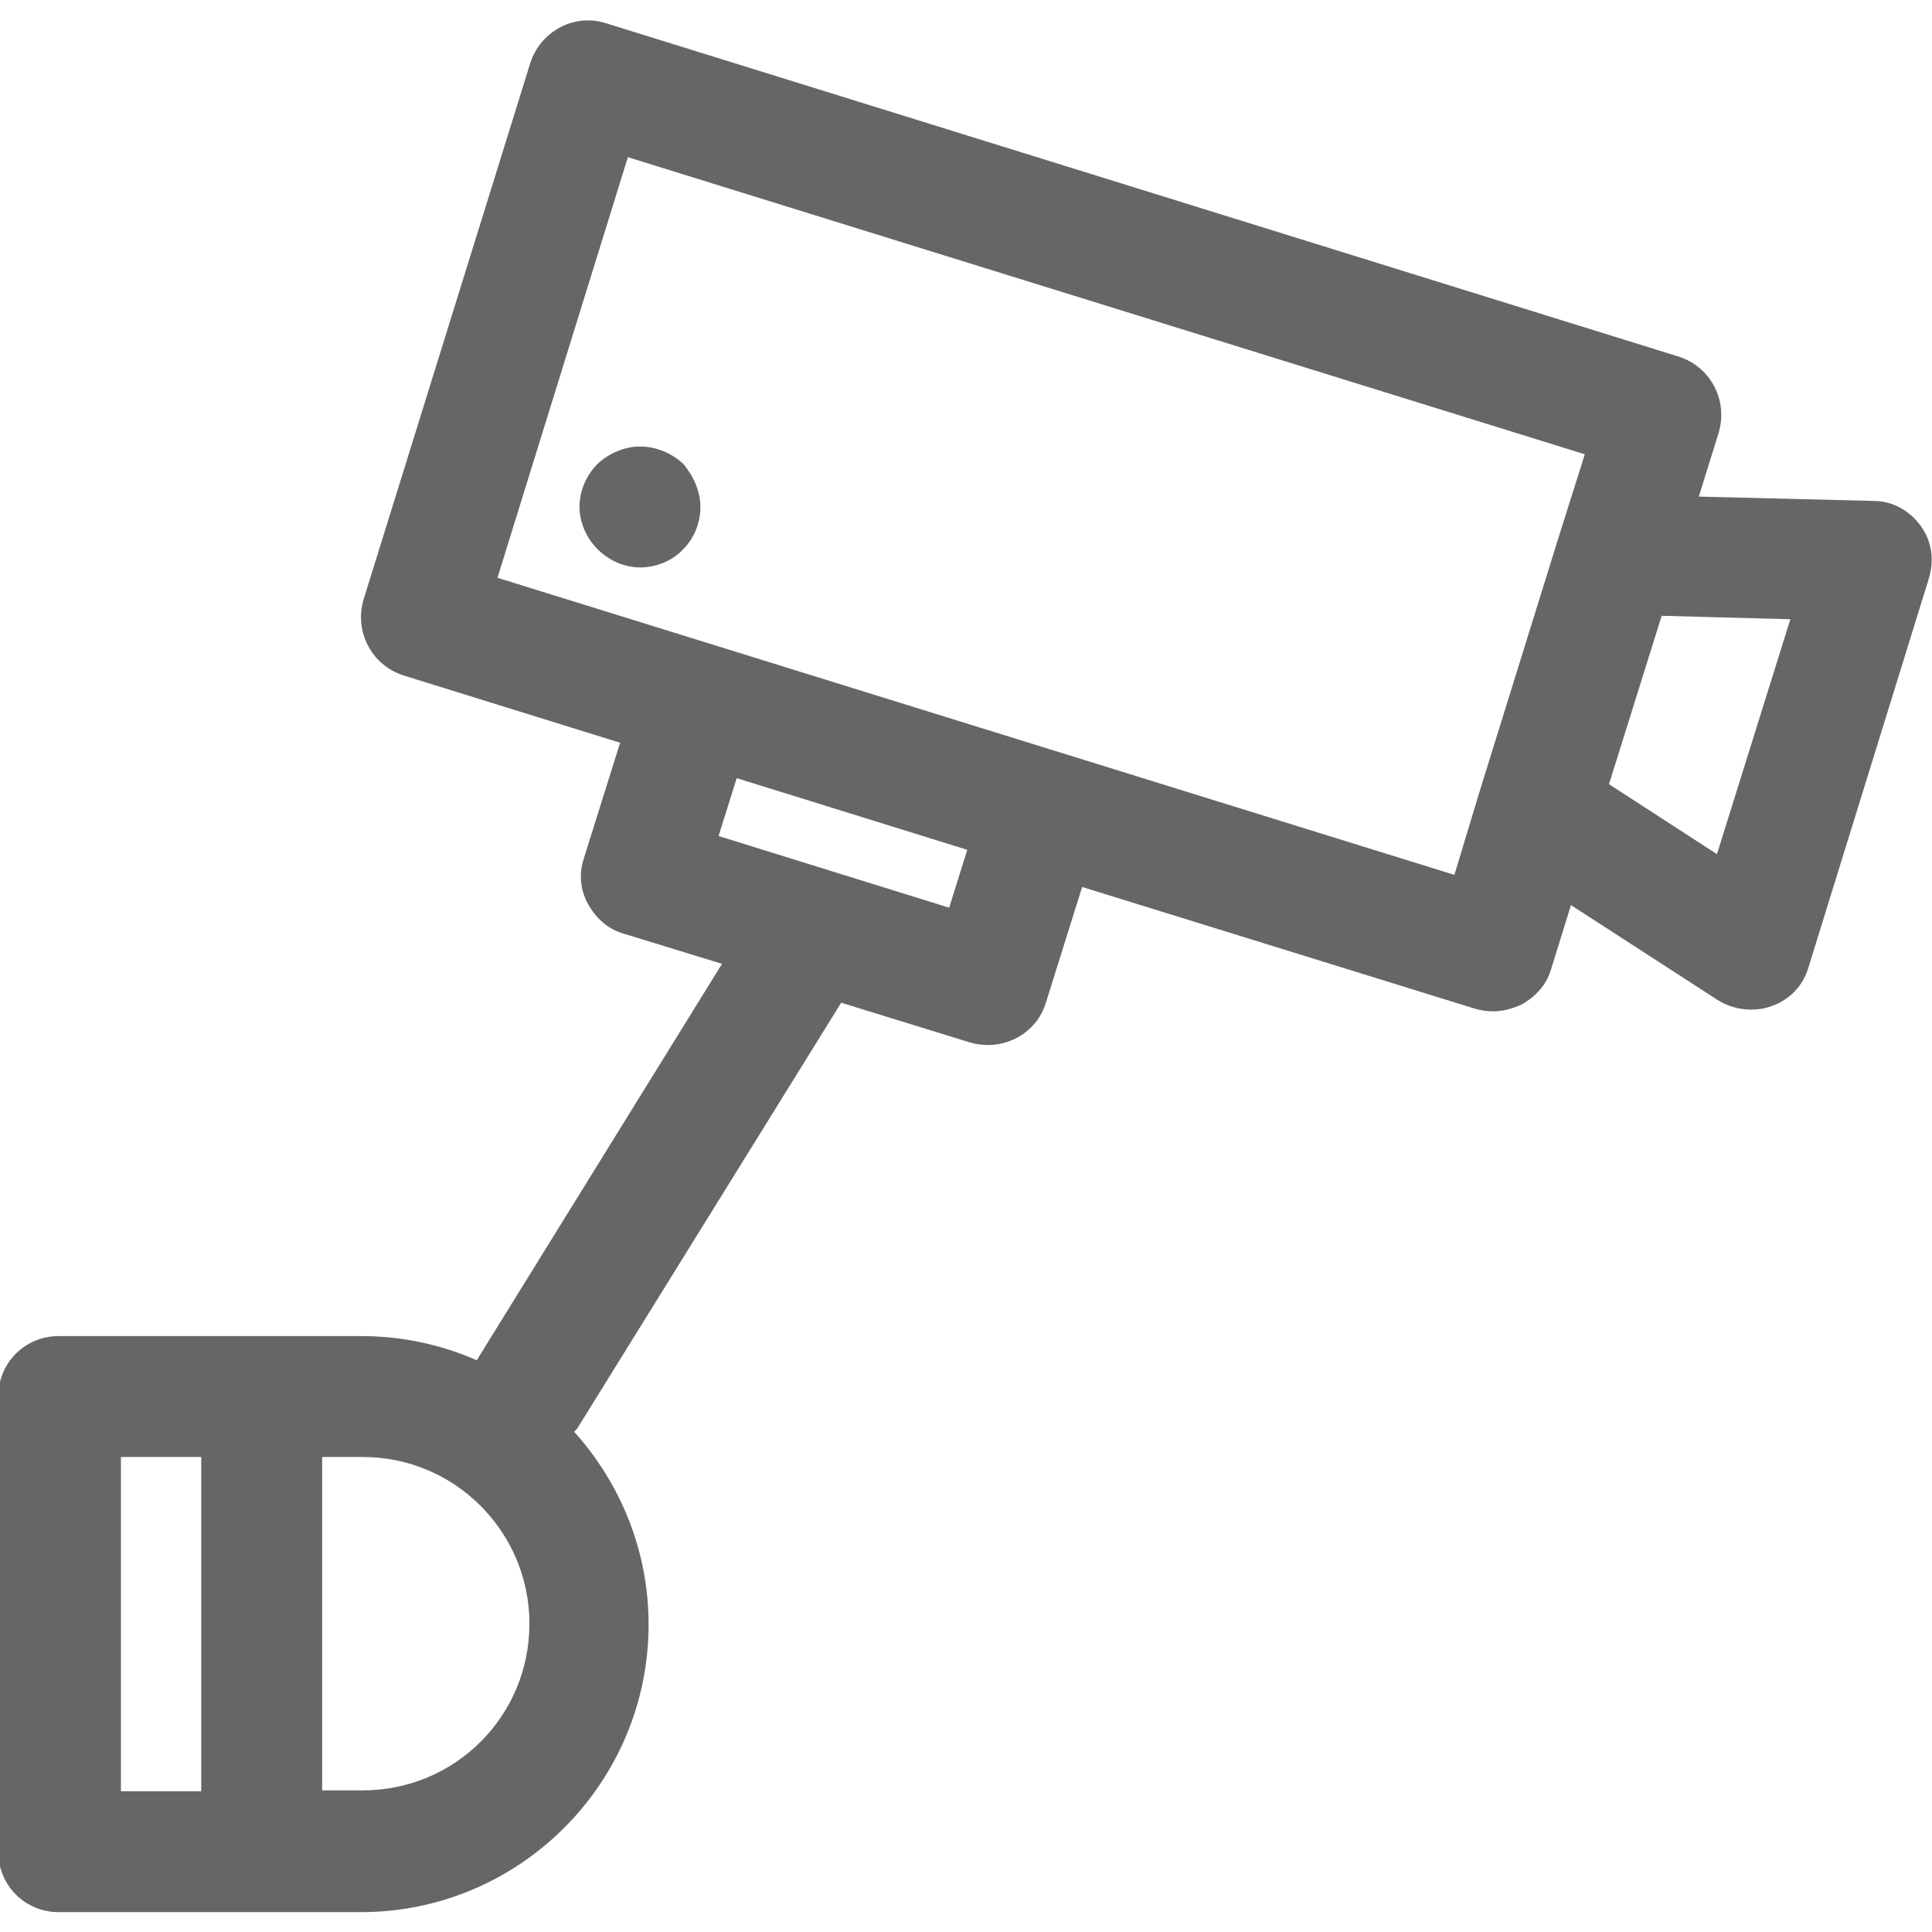 <?xml version="1.0" encoding="utf-8"?>
<!-- Generator: Adobe Illustrator 19.0.0, SVG Export Plug-In . SVG Version: 6.00 Build 0)  -->
<svg version="1.1" id="Layer_1" xmlns="http://www.w3.org/2000/svg" xmlns:xlink="http://www.w3.org/1999/xlink" x="0px" y="0px"
	 viewBox="-512 189.3 223.7 223.7" style="enable-background:new -512 189.3 223.7 223.7;" xml:space="preserve">
<style type="text/css">
	.st0{fill:#666666;}
</style>
<g>
	<path class="st0" d="M-289.6,250.2c-1.3-1.8-3.3-2.9-5.5-2.9l-20.2-0.5l2.3-7.4c1.1-3.7-0.9-7.6-4.6-8.8L-441.8,192
		c-3.7-1.2-7.6,0.9-8.8,4.6l-19.3,62.1c-1.1,3.7,0.9,7.6,4.6,8.8l25.1,7.8l-4.2,13.4c-0.6,1.8-0.4,3.7,0.5,5.3
		c0.9,1.6,2.3,2.9,4.1,3.4l11.4,3.5l-28.4,45.9c-4.1-1.8-8.6-2.8-13.4-2.8h-35c-3.9,0-7,3.1-7,7v52.7c0,3.9,3.1,7,7,7h35
		c18.4,0,33.3-15,33.3-33.3c0-8.6-3.3-16.4-8.6-22.3c0.1-0.2,0.3-0.3,0.4-0.5l30.5-49.2l14.9,4.6c0.7,0.2,1.4,0.3,2.1,0.3
		c3,0,5.8-1.9,6.7-4.9l4.2-13.4l45.5,14.1c0.7,0.2,1.4,0.3,2.1,0.3c1.1,0,2.2-0.3,3.3-0.8c1.6-0.9,2.9-2.3,3.4-4.1l2.3-7.4l17,11
		c1.1,0.7,2.5,1.1,3.8,1.1c0.8,0,1.6-0.1,2.4-0.4c2.1-0.7,3.7-2.4,4.3-4.5l13.9-44.9C-288,254.2-288.3,252-289.6,250.2L-289.6,250.2
		z M-498,358h9.3v38.7h-9.3V358z M-470,396.6h-4.7V358h4.7c10.7,0,19.3,8.7,19.3,19.3C-450.7,388-459.3,396.6-470,396.6L-470,396.6z
		 M-402.1,294.4l-26.7-8.3l2.1-6.7l26.7,8.3L-402.1,294.4z M-343.6,290.6l-110.8-34.4l15.1-48.7l110.8,34.4l-3,9.5l-9.2,29.6
		c0,0,0,0,0,0C-340.7,281-343.6,290.6-343.6,290.6z M-313.2,288.2l-12.5-8.1l6.1-19.5l14.9,0.4L-313.2,288.2L-313.2,288.2z"/>
	<path class="st0" d="M-437.9,241c-1.8,0-3.6,0.8-4.9,2c-1.3,1.3-2.1,3.1-2.1,5c0,1.8,0.8,3.6,2.1,4.9c1.3,1.3,3.1,2.1,4.9,2.1
		c1.8,0,3.7-0.7,5-2.1c1.3-1.3,2-3.1,2-4.9c0-1.8-0.8-3.6-2-5C-434.3,241.7-436.1,241-437.9,241z"/>
</g>
</svg>
